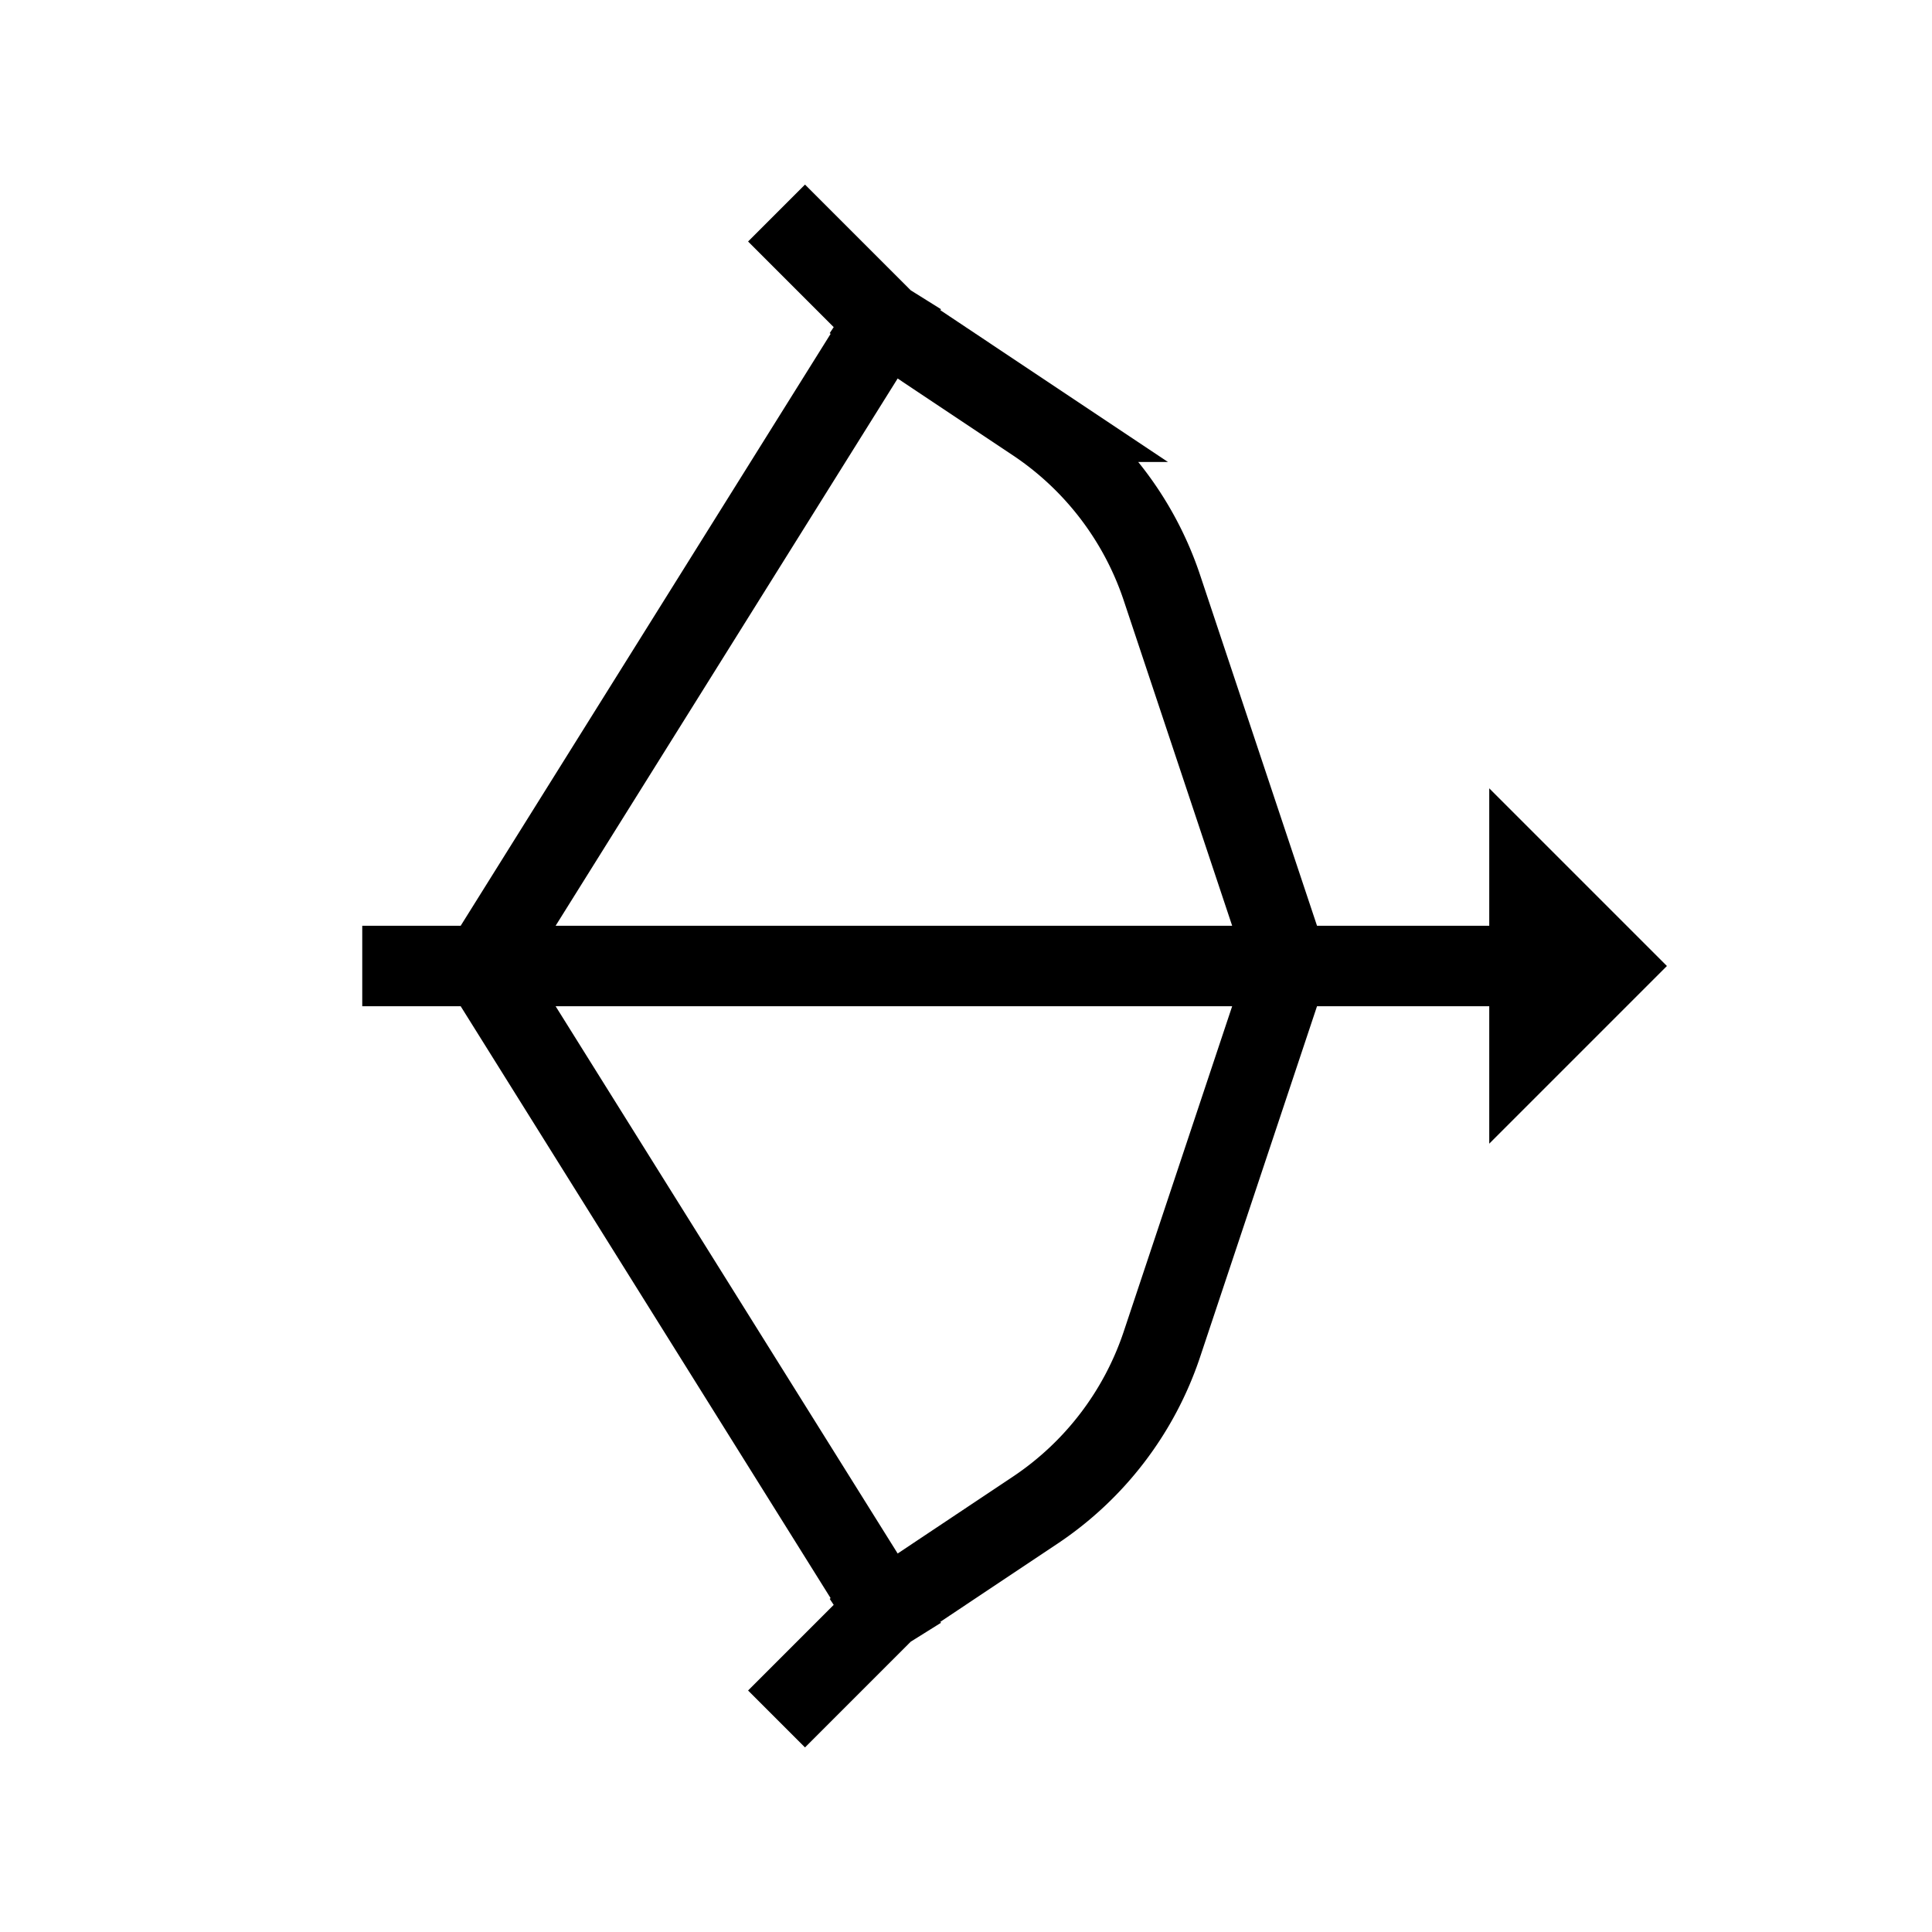 <svg xmlns="http://www.w3.org/2000/svg" width="24" height="24" viewBox="0 0 24 24" fill="none">
    <path stroke="currentColor" stroke-linecap="square" d="m10 3 1 1m0 0 1.858 1.239a4 4 0 0 1 1.576 2.063L16 12l-1.566 4.698a4 4 0 0 1-1.576 2.063L11 20m0-16-5 8 5 8m0 0-1 1m-5-9h14m0-1 1 1-1 1z"/>
</svg>